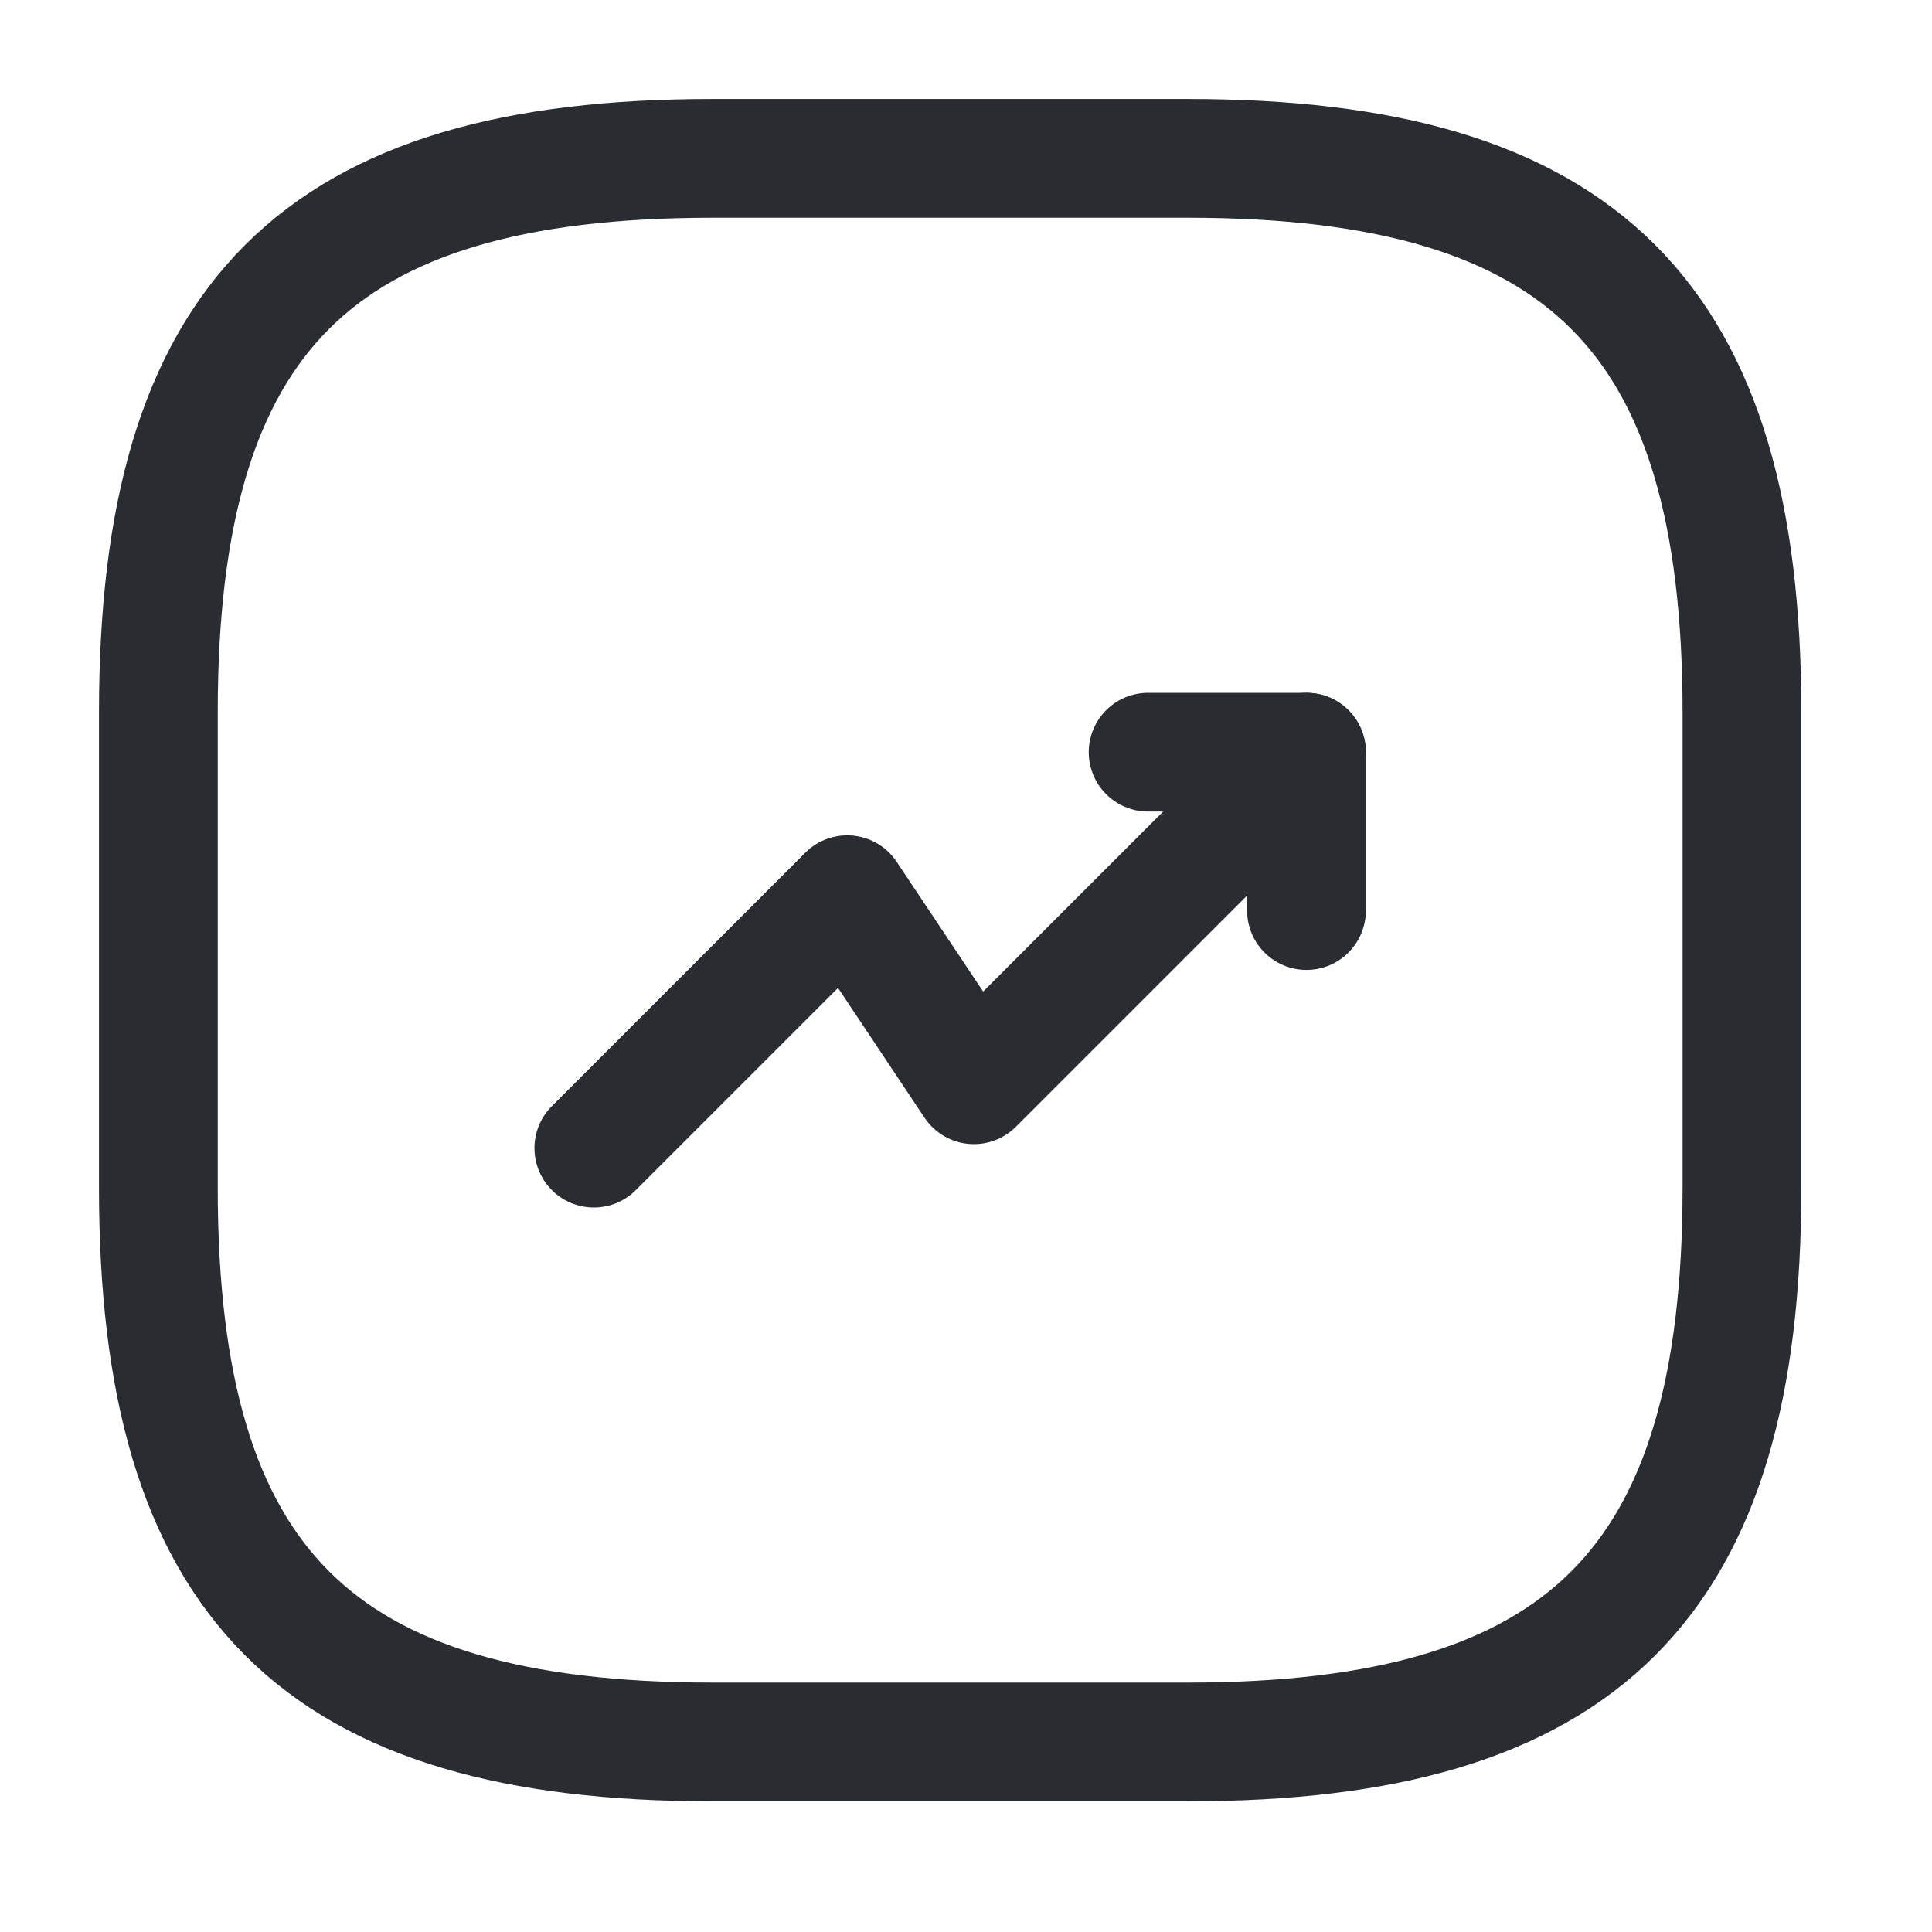 <svg width="30" height="30" viewBox="0 0 30 30" fill="none" xmlns="http://www.w3.org/2000/svg">
<g id="vuesax/linear/trend-up">
<g id="trend-up">
<path id="Vector" d="M20.287 11.68L15.123 16.844L13.156 13.893L9.221 17.828" stroke="#292D32" stroke-width="1.844" stroke-linecap="round" stroke-linejoin="round"/>
<path id="Vector_2" d="M17.828 11.68H20.287V14.139" stroke="#292D32" stroke-width="1.844" stroke-linecap="round" stroke-linejoin="round"/>
<path id="Vector_3" d="M11.066 27.049H18.443C24.59 27.049 27.049 24.59 27.049 18.443V11.066C27.049 4.918 24.59 2.459 18.443 2.459H11.066C4.918 2.459 2.459 4.918 2.459 11.066V18.443C2.459 24.59 4.918 27.049 11.066 27.049Z" stroke="#292D32" stroke-width="1.844" stroke-linecap="round" stroke-linejoin="round"/>
</g>
</g>
</svg>
